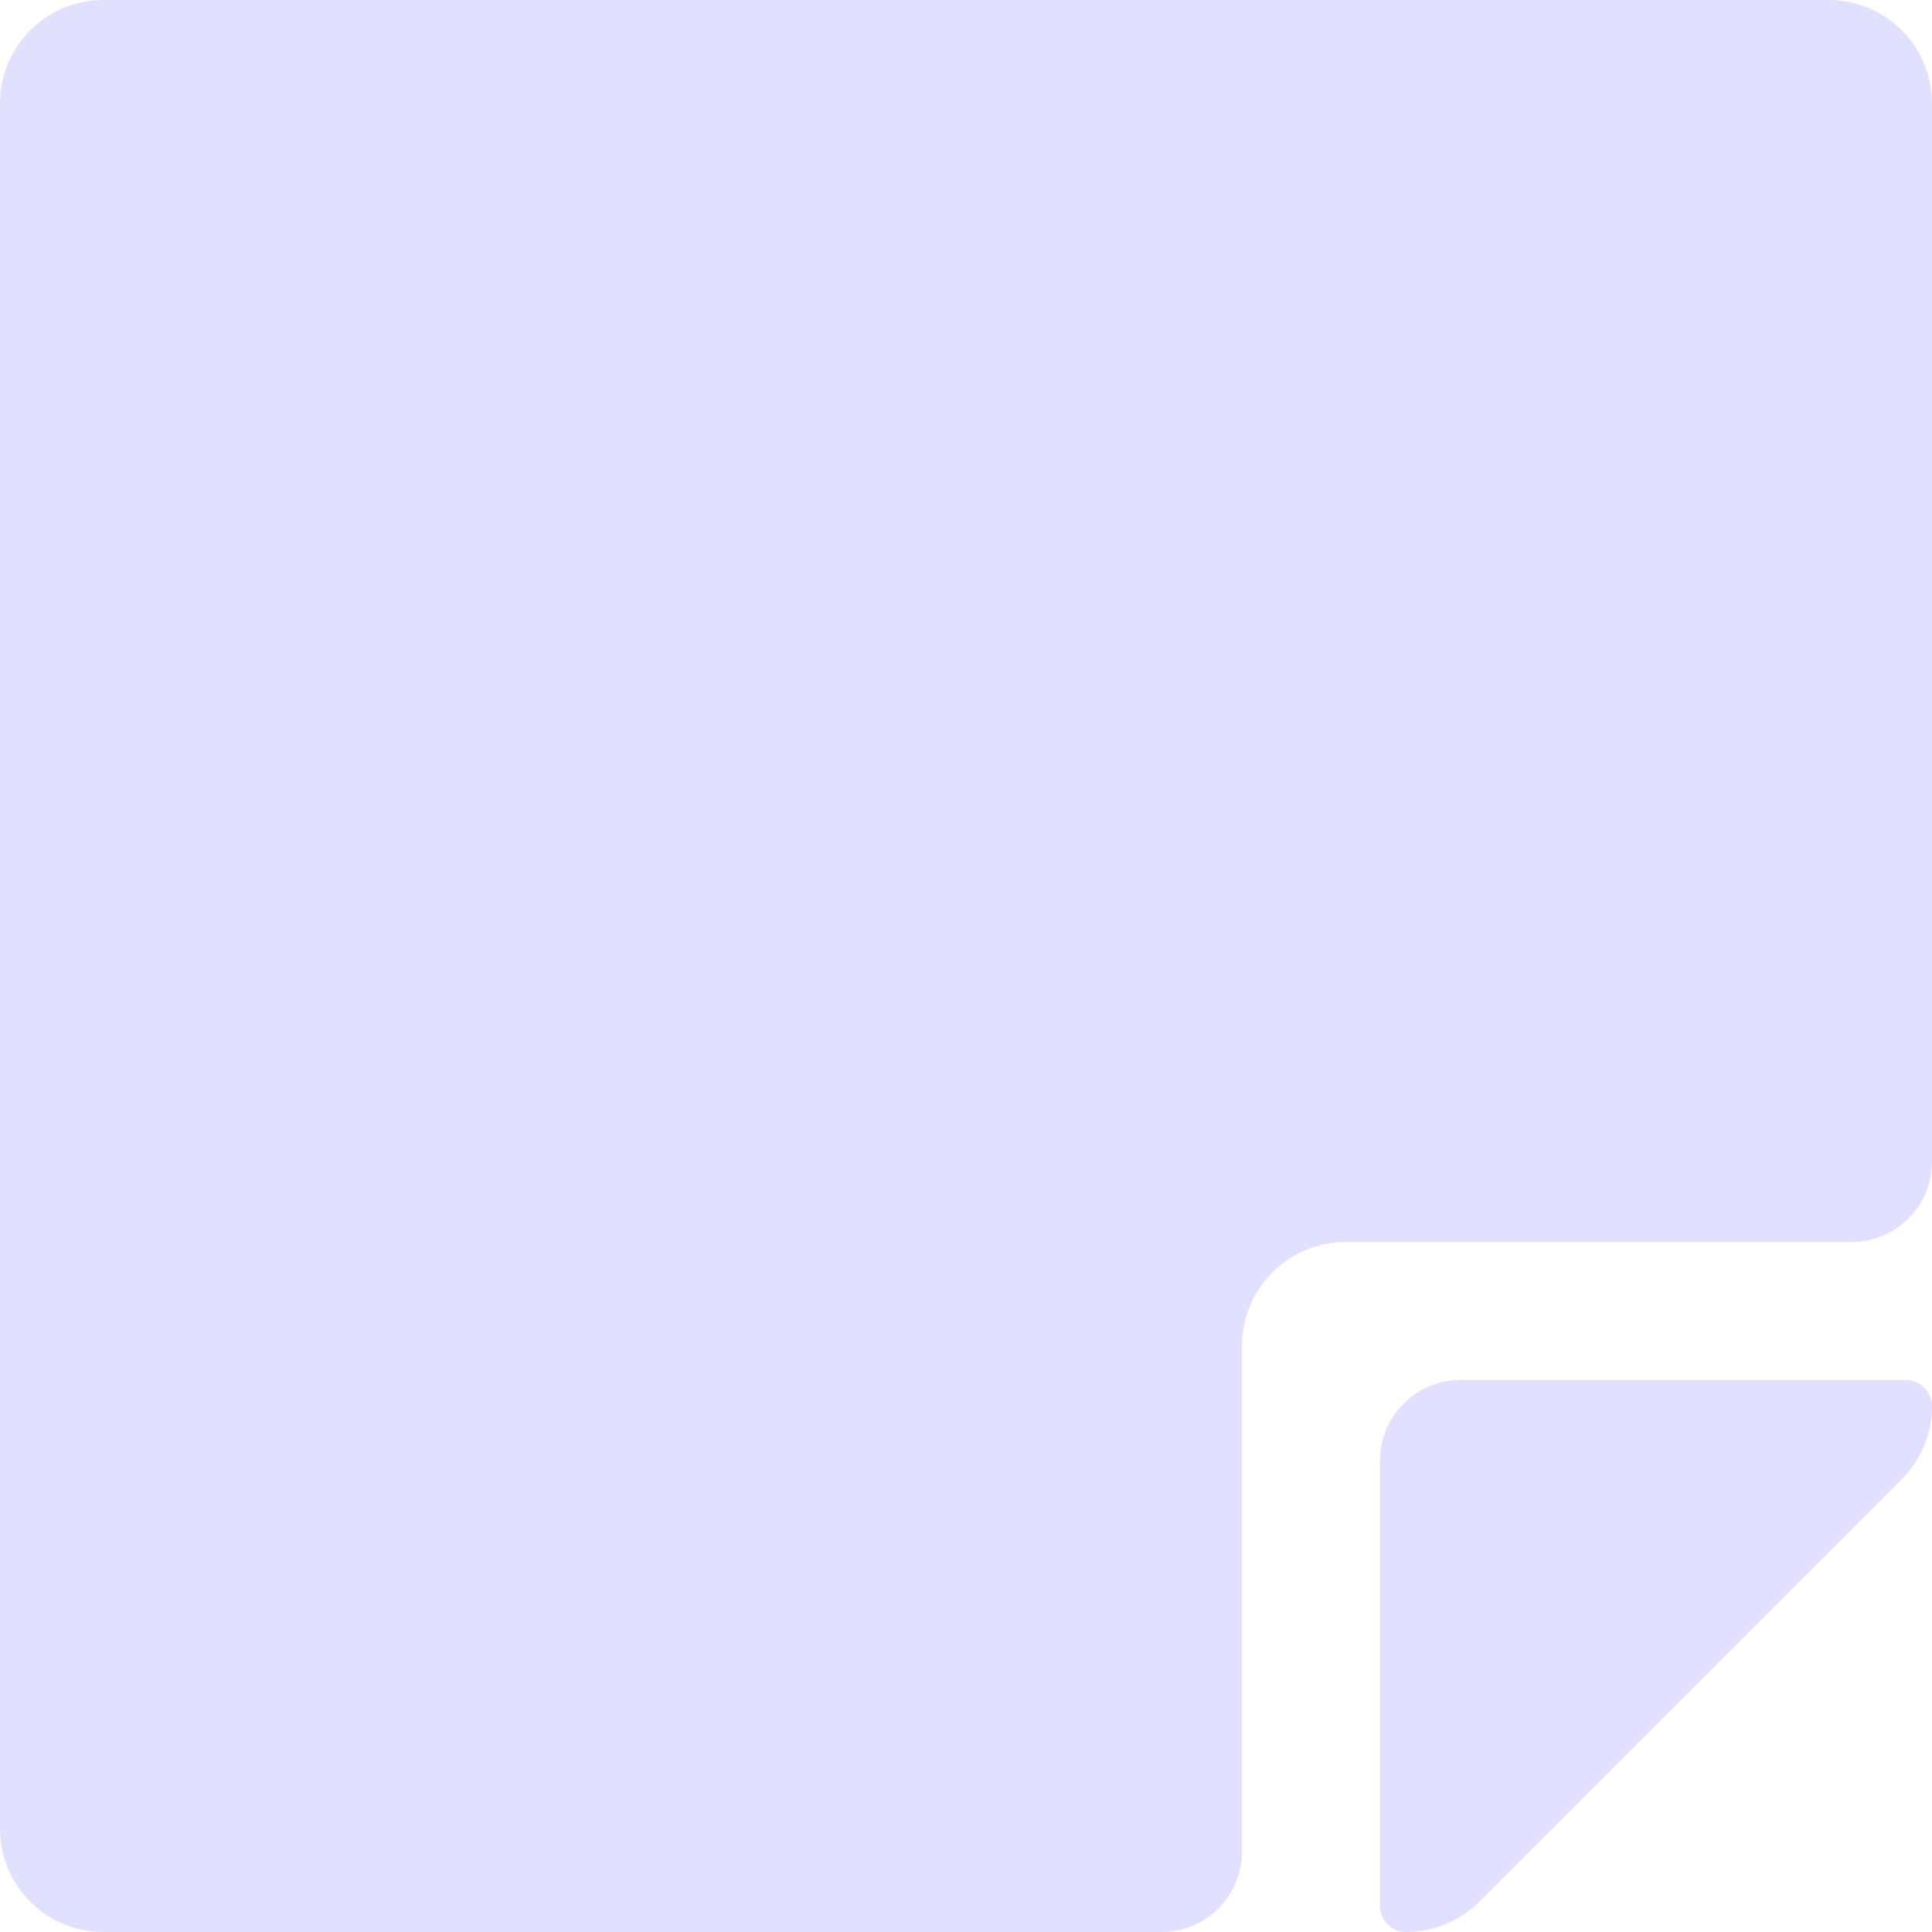 <svg width="24" height="24" viewBox="0 0 24 24" fill="none" xmlns="http://www.w3.org/2000/svg">
<g clip-path="url(#clip0_29_589)">
<path d="M16.714 15.429H23C23.552 15.429 24 14.981 24 14.429V1.286C24 0.573 23.427 0 22.714 0H1.286C0.573 0 0 0.573 0 1.286V22.714C0 23.427 0.573 24 1.286 24H14.429C14.981 24 15.429 23.552 15.429 23V16.714C15.429 16.007 16.007 15.429 16.714 15.429ZM23.625 18.375L18.375 23.625C18.134 23.866 17.807 24 17.464 24C17.287 24 17.143 23.856 17.143 23.679V18.143C17.143 17.591 17.591 17.143 18.143 17.143H23.673C23.854 17.143 24 17.289 24 17.47C24 17.807 23.866 18.134 23.625 18.375Z" fill="#E1E1FF"/>
</g>
<defs>
<clipPath id="clip0_29_589">
<rect width="24" height="24" fill="white"/>
</clipPath>
</defs>
</svg>
